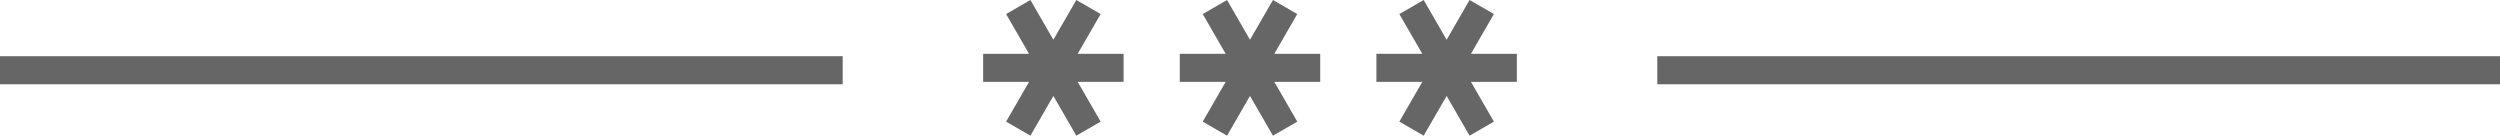 <?xml version="1.0" encoding="UTF-8" standalone="no"?>
<svg width="178px" height="10px" viewBox="0 0 178 10" version="1.1" xmlns="http://www.w3.org/2000/svg">
    <!-- Generator: Sketch 3.8.3 (29802) - http://www.bohemiancoding.com/sketch -->
    <title>Slice 5</title>
    <desc>Created with Sketch.</desc>
    <defs></defs>
    <g id="News" stroke="none" stroke-width="1" fill="none" fill-rule="evenodd">
        <path d="M101.268,3.83 L98,3.83 L98,5.83 L101.268,5.83 L99.634,8.66 L101.366,9.66 L103,6.83 L104.634,9.66 L106.366,8.66 L104.732,5.83 L108,5.83 L108,3.83 L104.732,3.83 L106.366,1 L104.634,1.95399252e-14 L103,2.83 L101.366,1.95399252e-14 L99.634,1 L101.268,3.83 Z M87.268,3.83 L84,3.83 L84,5.83 L87.268,5.83 L85.634,8.66 L87.366,9.66 L89,6.83 L90.634,9.66 L92.366,8.66 L90.732,5.83 L94,5.83 L94,3.83 L90.732,3.83 L92.366,1 L90.634,1.95399252e-14 L89,2.83 L87.366,1.95399252e-14 L85.634,1 L87.268,3.83 Z M73.268,3.83 L70,3.83 L70,5.83 L73.268,5.83 L71.634,8.66 L73.366,9.66 L75,6.83 L76.634,9.66 L78.366,8.66 L76.732,5.83 L80,5.83 L80,3.83 L76.732,3.83 L78.366,1 L76.634,1.95399252e-14 L75,2.83 L73.366,1.95399252e-14 L71.634,1 L73.268,3.83 Z M0,4 L60,4 L60,6 L0,6 L0,4 Z M118,4 L178,4 L178,6 L118,6 L118,4 Z" id="Combined-Shape" fill="#666666"></path>
    </g>
</svg>
